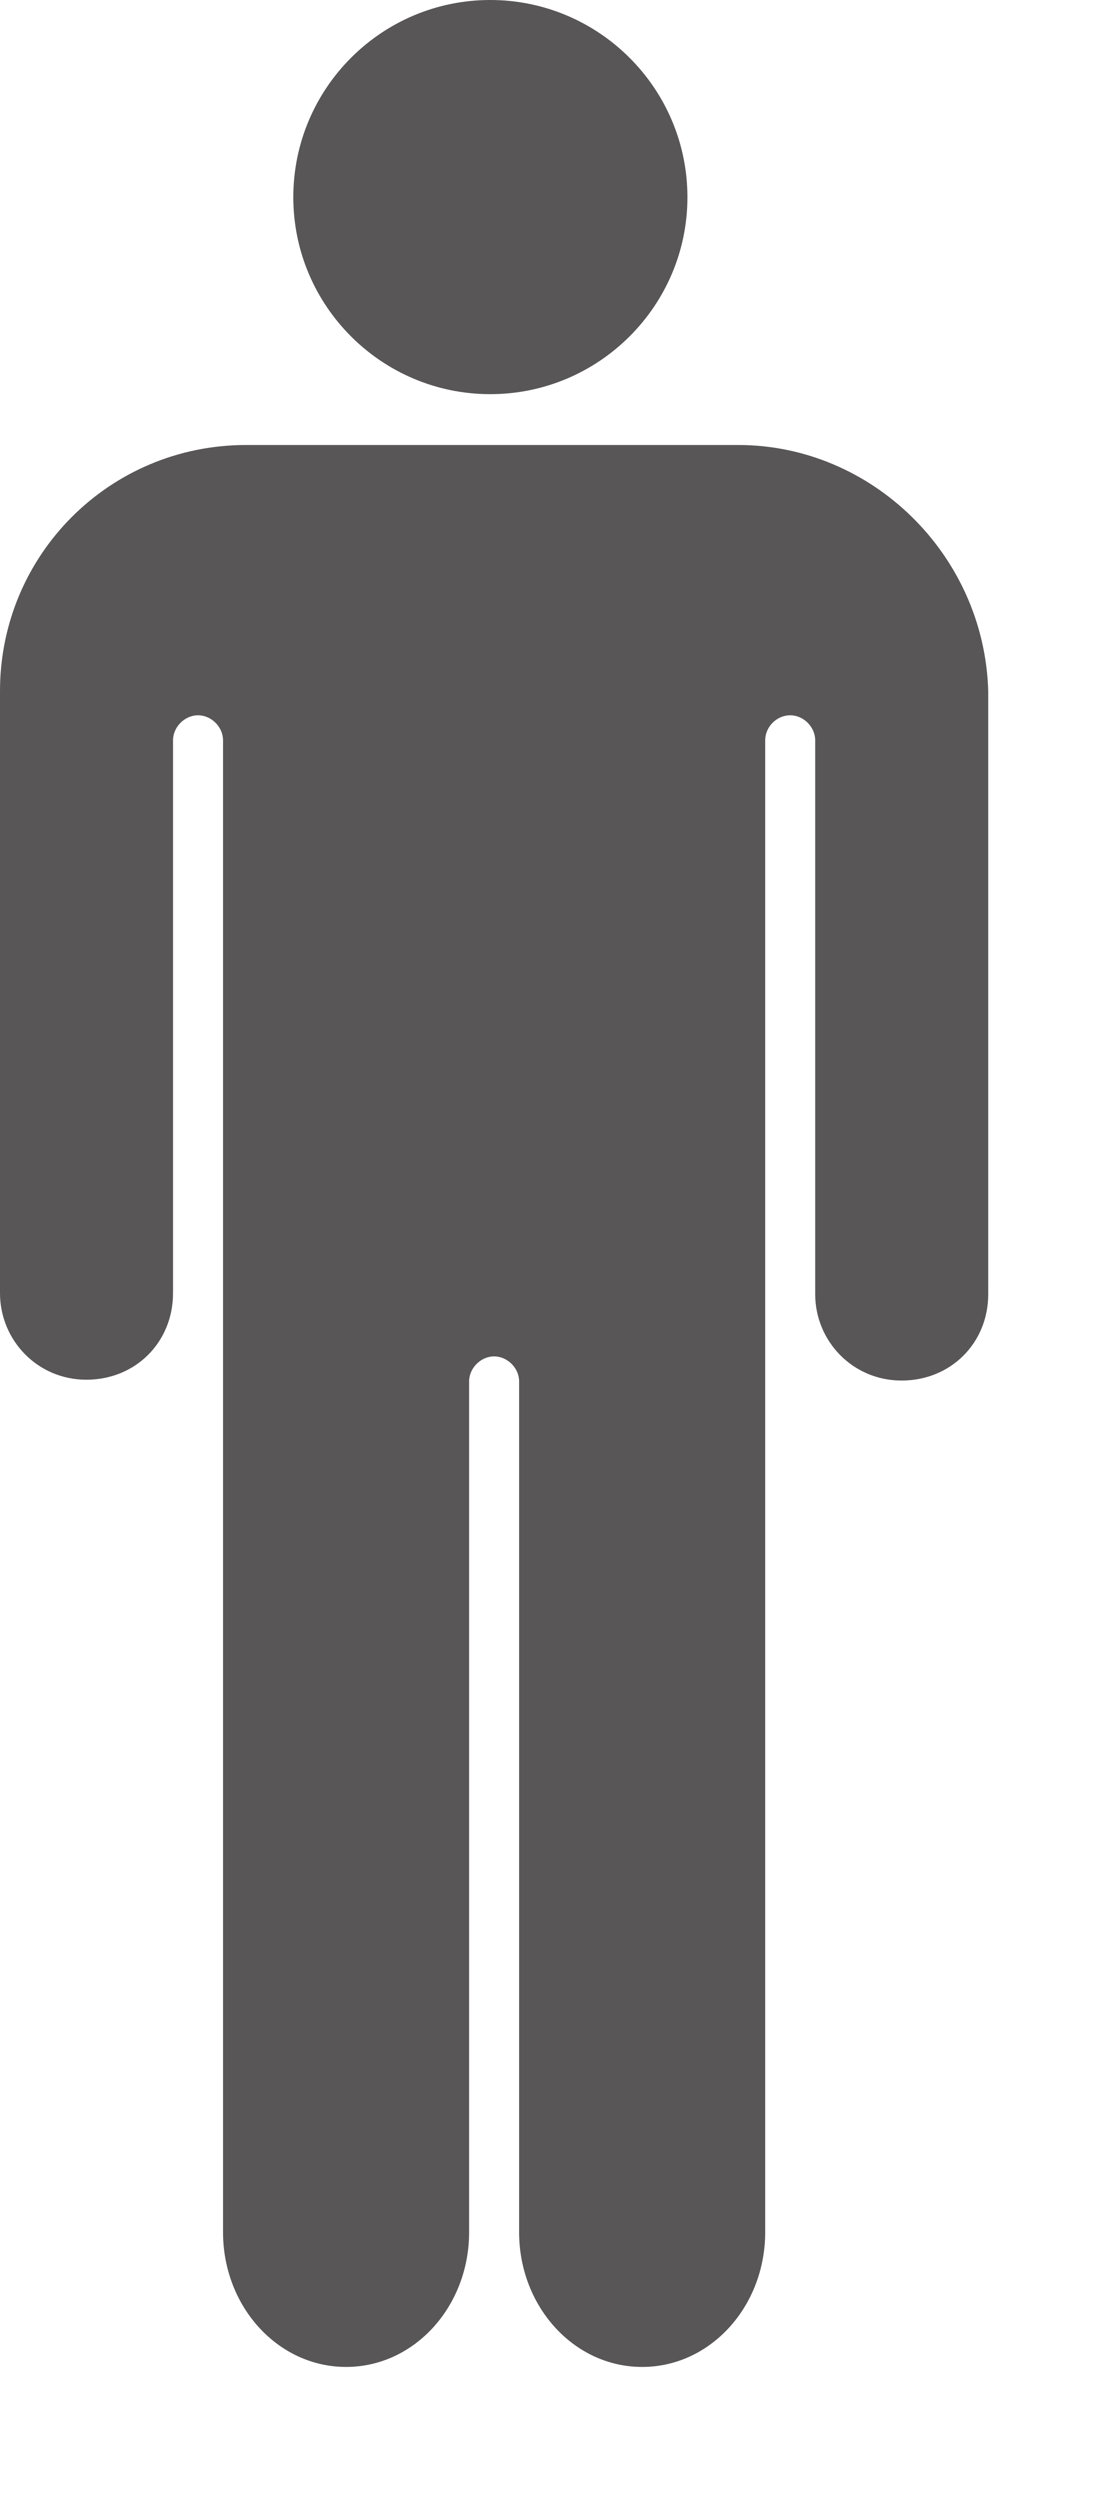 <svg width="4" height="9" viewBox="0 0 4 9" fill="none" xmlns="http://www.w3.org/2000/svg">
<path d="M1.765 0C2.156 0 2.475 0.318 2.475 0.71C2.475 1.101 2.156 1.419 1.765 1.419C1.374 1.419 1.056 1.101 1.056 0.71C1.056 0.318 1.374 0 1.765 0ZM2.658 1.602H0.886C0.395 1.602 0 1.997 0 2.488V4.655C0 4.825 0.135 4.967 0.311 4.967C0.488 4.967 0.623 4.832 0.623 4.655V2.665C0.623 2.617 0.665 2.575 0.713 2.575C0.761 2.575 0.803 2.617 0.803 2.665V8.036C0.803 8.303 1 8.521 1.246 8.521C1.492 8.521 1.689 8.303 1.689 8.036V4.973C1.689 4.925 1.731 4.883 1.779 4.883C1.827 4.883 1.869 4.925 1.869 4.973V8.036C1.869 8.303 2.066 8.521 2.312 8.521C2.558 8.521 2.755 8.303 2.755 8.036V2.665C2.755 2.617 2.796 2.575 2.845 2.575C2.893 2.575 2.935 2.617 2.935 2.665V4.659C2.935 4.828 3.07 4.97 3.246 4.97C3.423 4.97 3.558 4.835 3.558 4.659V2.488C3.544 1.997 3.139 1.602 2.658 1.602Z" fill="#585656"/>
</svg>
